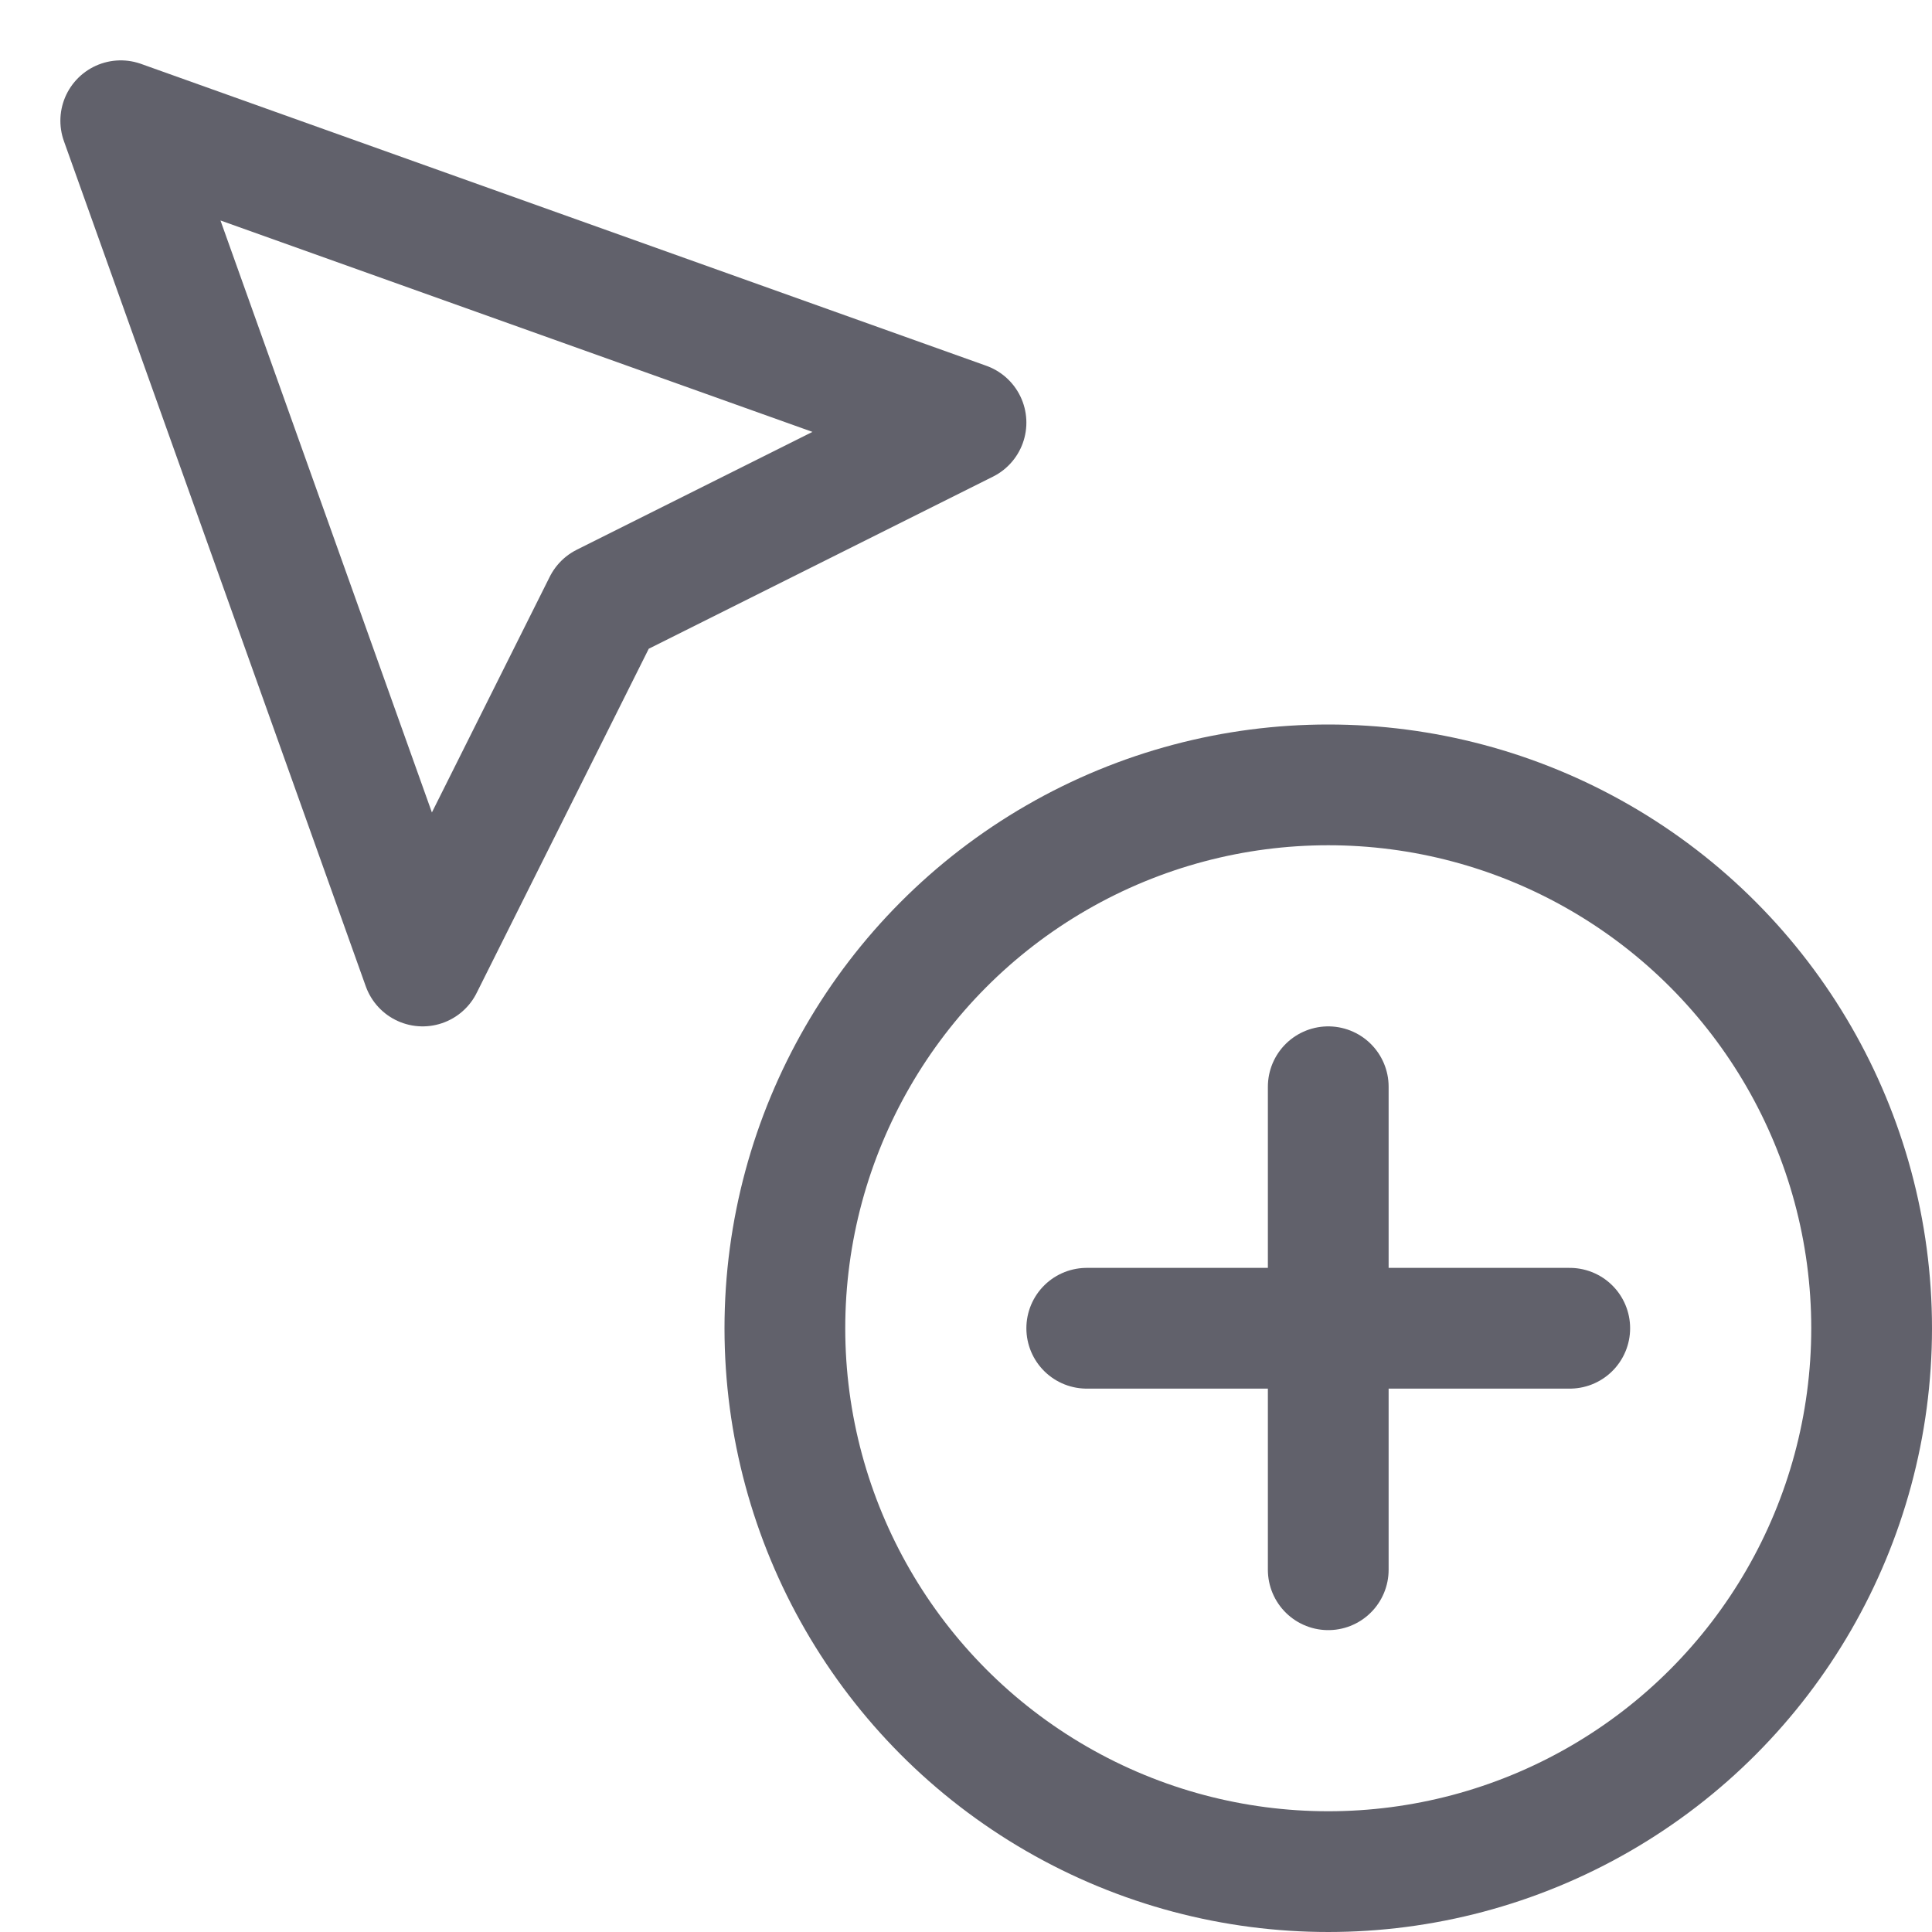 <svg xmlns="http://www.w3.org/2000/svg" height="32" width="32" viewBox="0 0 32 32"><title>cursor add 5</title><g stroke-linecap="round" fill="#61616b" stroke-linejoin="round" class="nc-icon-wrapper"><polygon fill="none" stroke="#61616b" stroke-width="2" points="2,2 7,16 10,10 16,7 "></polygon> <line data-color="color-2" fill="none" stroke="#61616b" stroke-width="2" x1="22" y1="18" x2="22" y2="26"></line> <line data-color="color-2" fill="none" stroke="#61616b" stroke-width="2" x1="18" y1="22" x2="26" y2="22"></line> <circle data-color="color-2" fill="none" stroke="#61616b" stroke-width="2" cx="22" cy="22" r="9"></circle></g></svg>